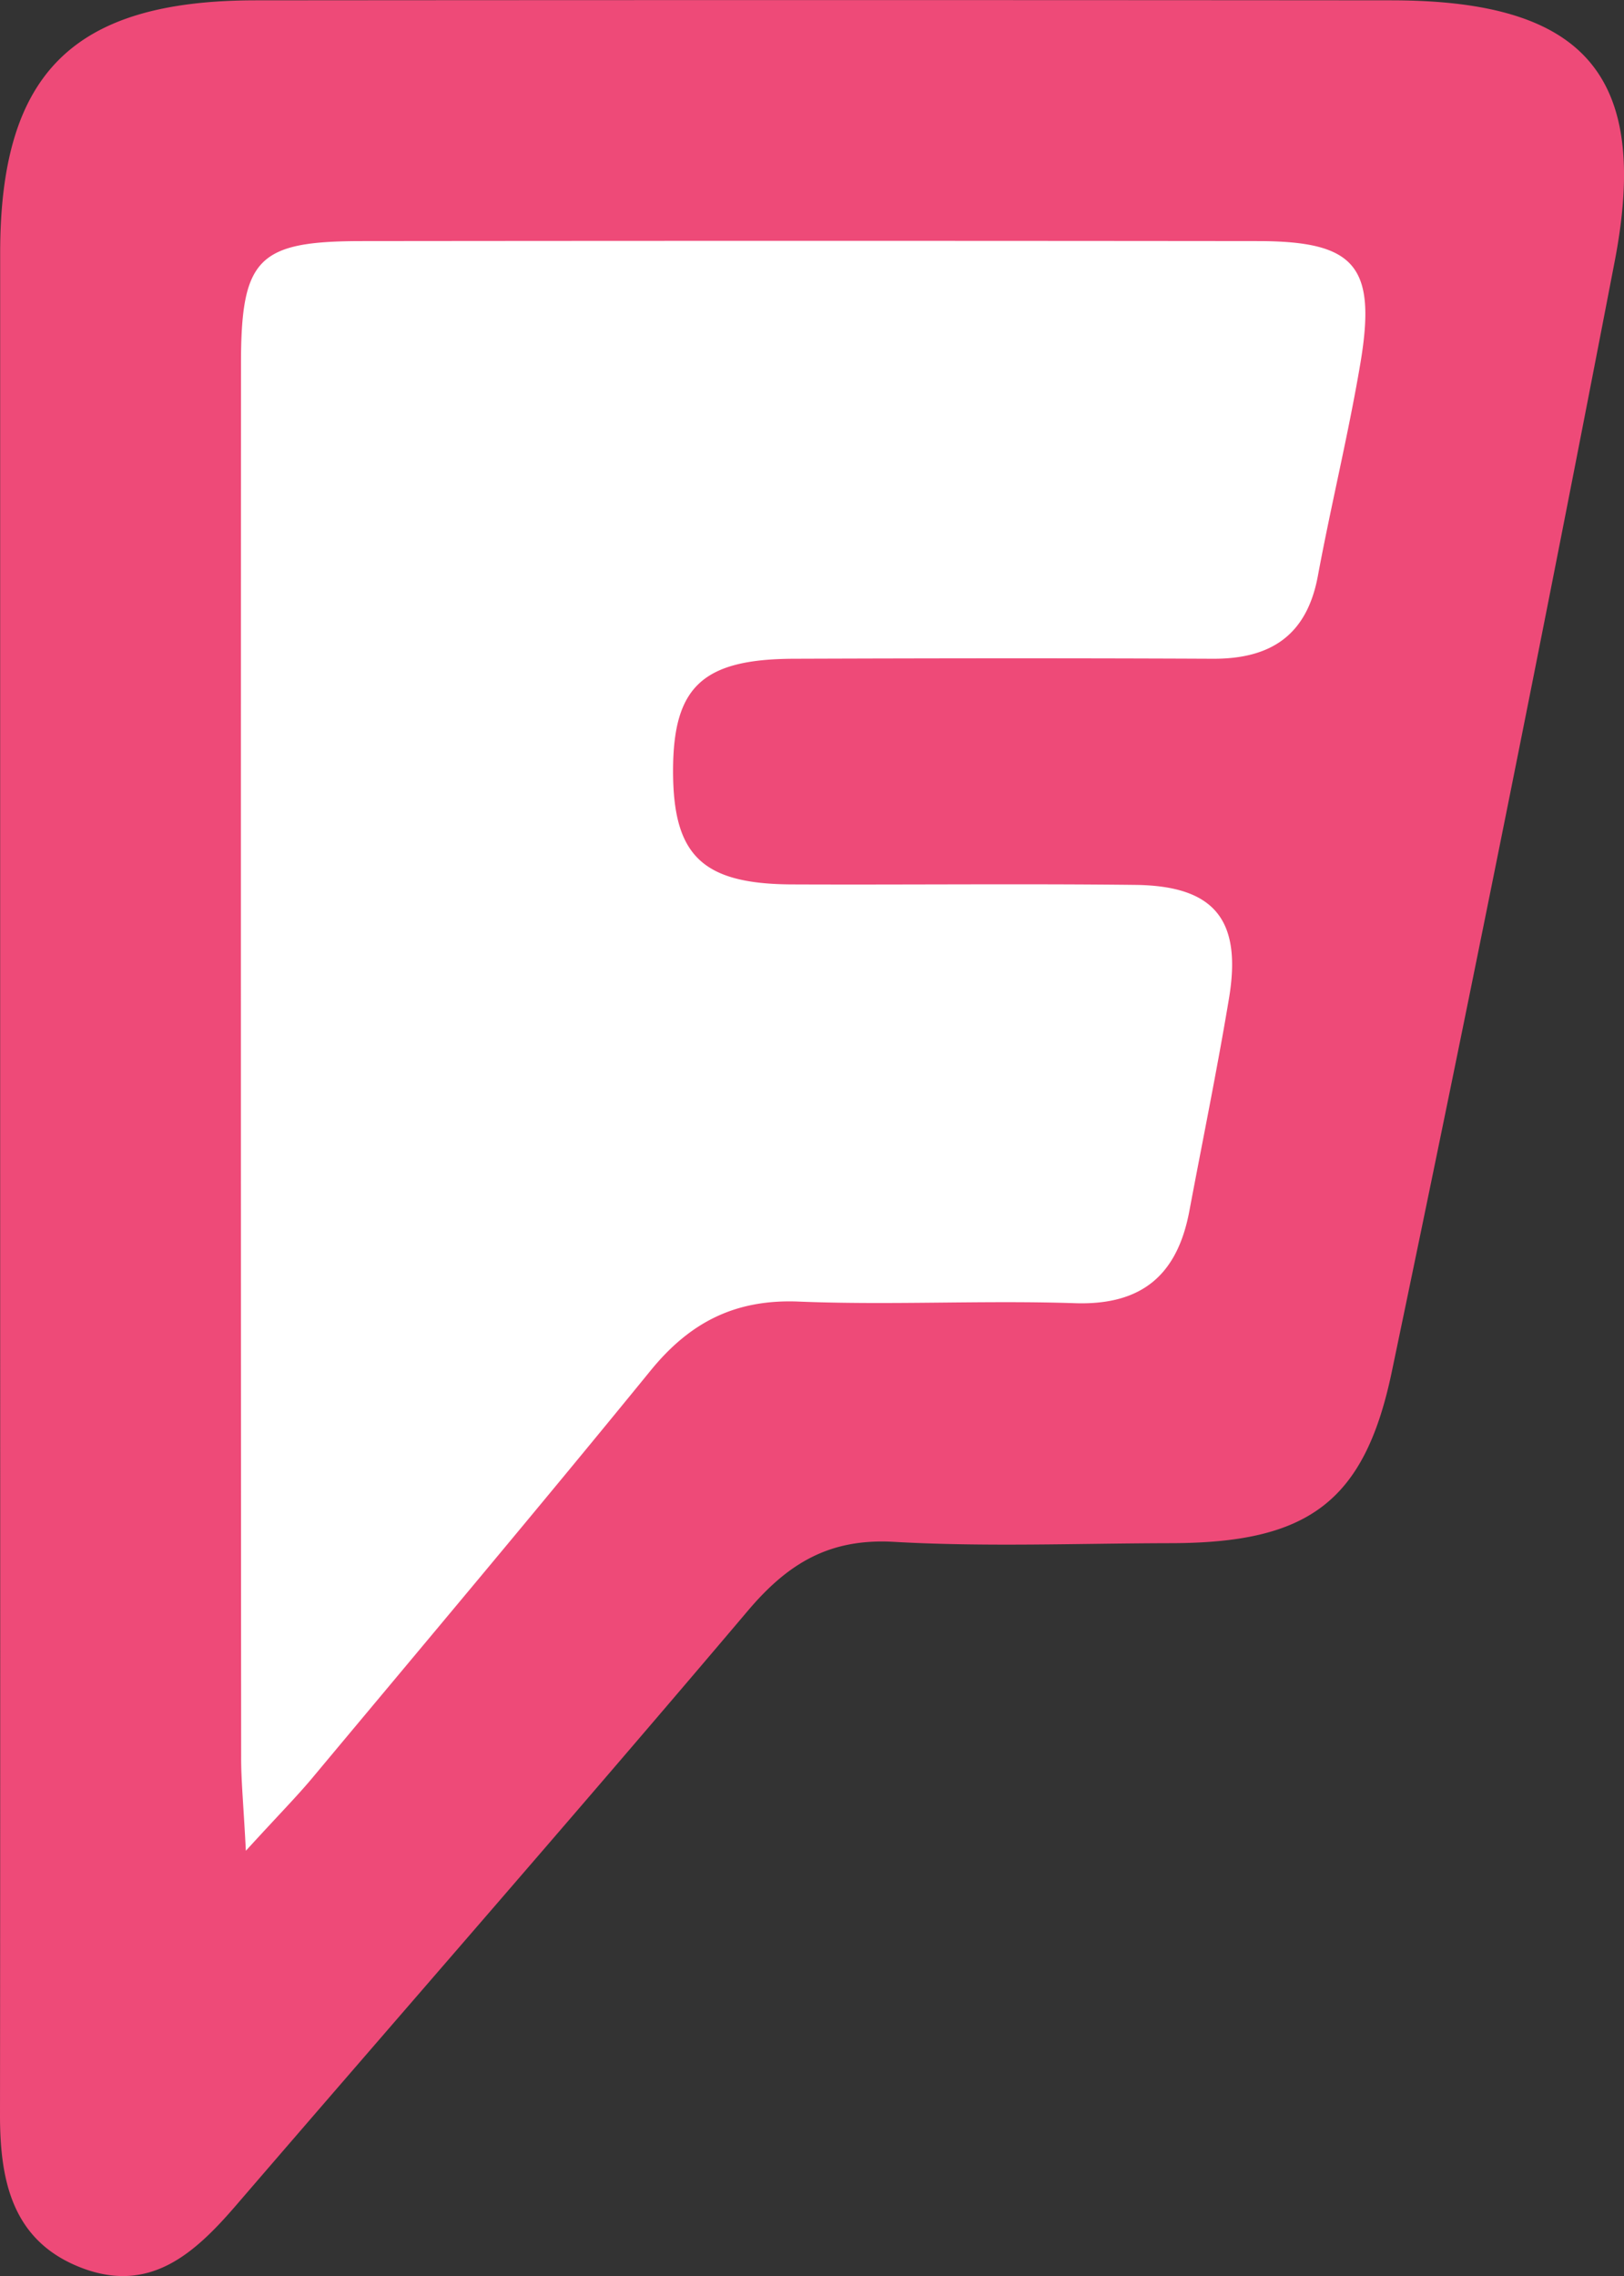 <svg xmlns="http://www.w3.org/2000/svg" viewBox="0 0 9.994 14"><rect x="0" y="0" width="9.994" height="14" fill="#333333" stroke="none"/><path fill="#FFF" d="M.998.912l8.265.073-.715 4.325-.77 3.408-3.573.422-1.466 1.942-1.448 1.191L.87 8.26z"/><path fill="#EE4A78" d="M.001 7.215V1.556C.001.449.45.003 1.572.002 3.903 0 6.234 0 8.565.002c1.178.001 1.592.453 1.373 1.599a439.01 439.01 0 01-1.372 6.832c-.168.809-.518 1.058-1.361 1.059-.568.001-1.136.024-1.702-.008-.398-.023-.653.131-.901.424-1.04 1.228-2.101 2.44-3.151 3.659-.252.292-.526.542-.945.384-.428-.162-.506-.532-.506-.939.002-1.933.001-3.865.001-5.797zm1.512 4.169c.201-.22.307-.327.404-.442.698-.836 1.399-1.668 2.087-2.512.242-.297.521-.44.912-.424.567.023 1.135-.009 1.702.01.413.013.628-.178.701-.566.082-.436.171-.87.244-1.308.081-.484-.089-.693-.575-.699-.705-.008-1.411 0-2.117-.003-.551-.003-.73-.179-.729-.702.001-.514.182-.684.743-.686.859-.003 1.718-.004 2.577 0 .357.002.58-.143.648-.509.081-.436.187-.867.261-1.304.102-.602-.03-.755-.627-.756-1.841-.002-3.681-.002-5.522 0-.636.001-.739.107-.739.758-.001 2.853-.001 5.706.001 8.558-.001.147.014.294.029.585z"/></svg>